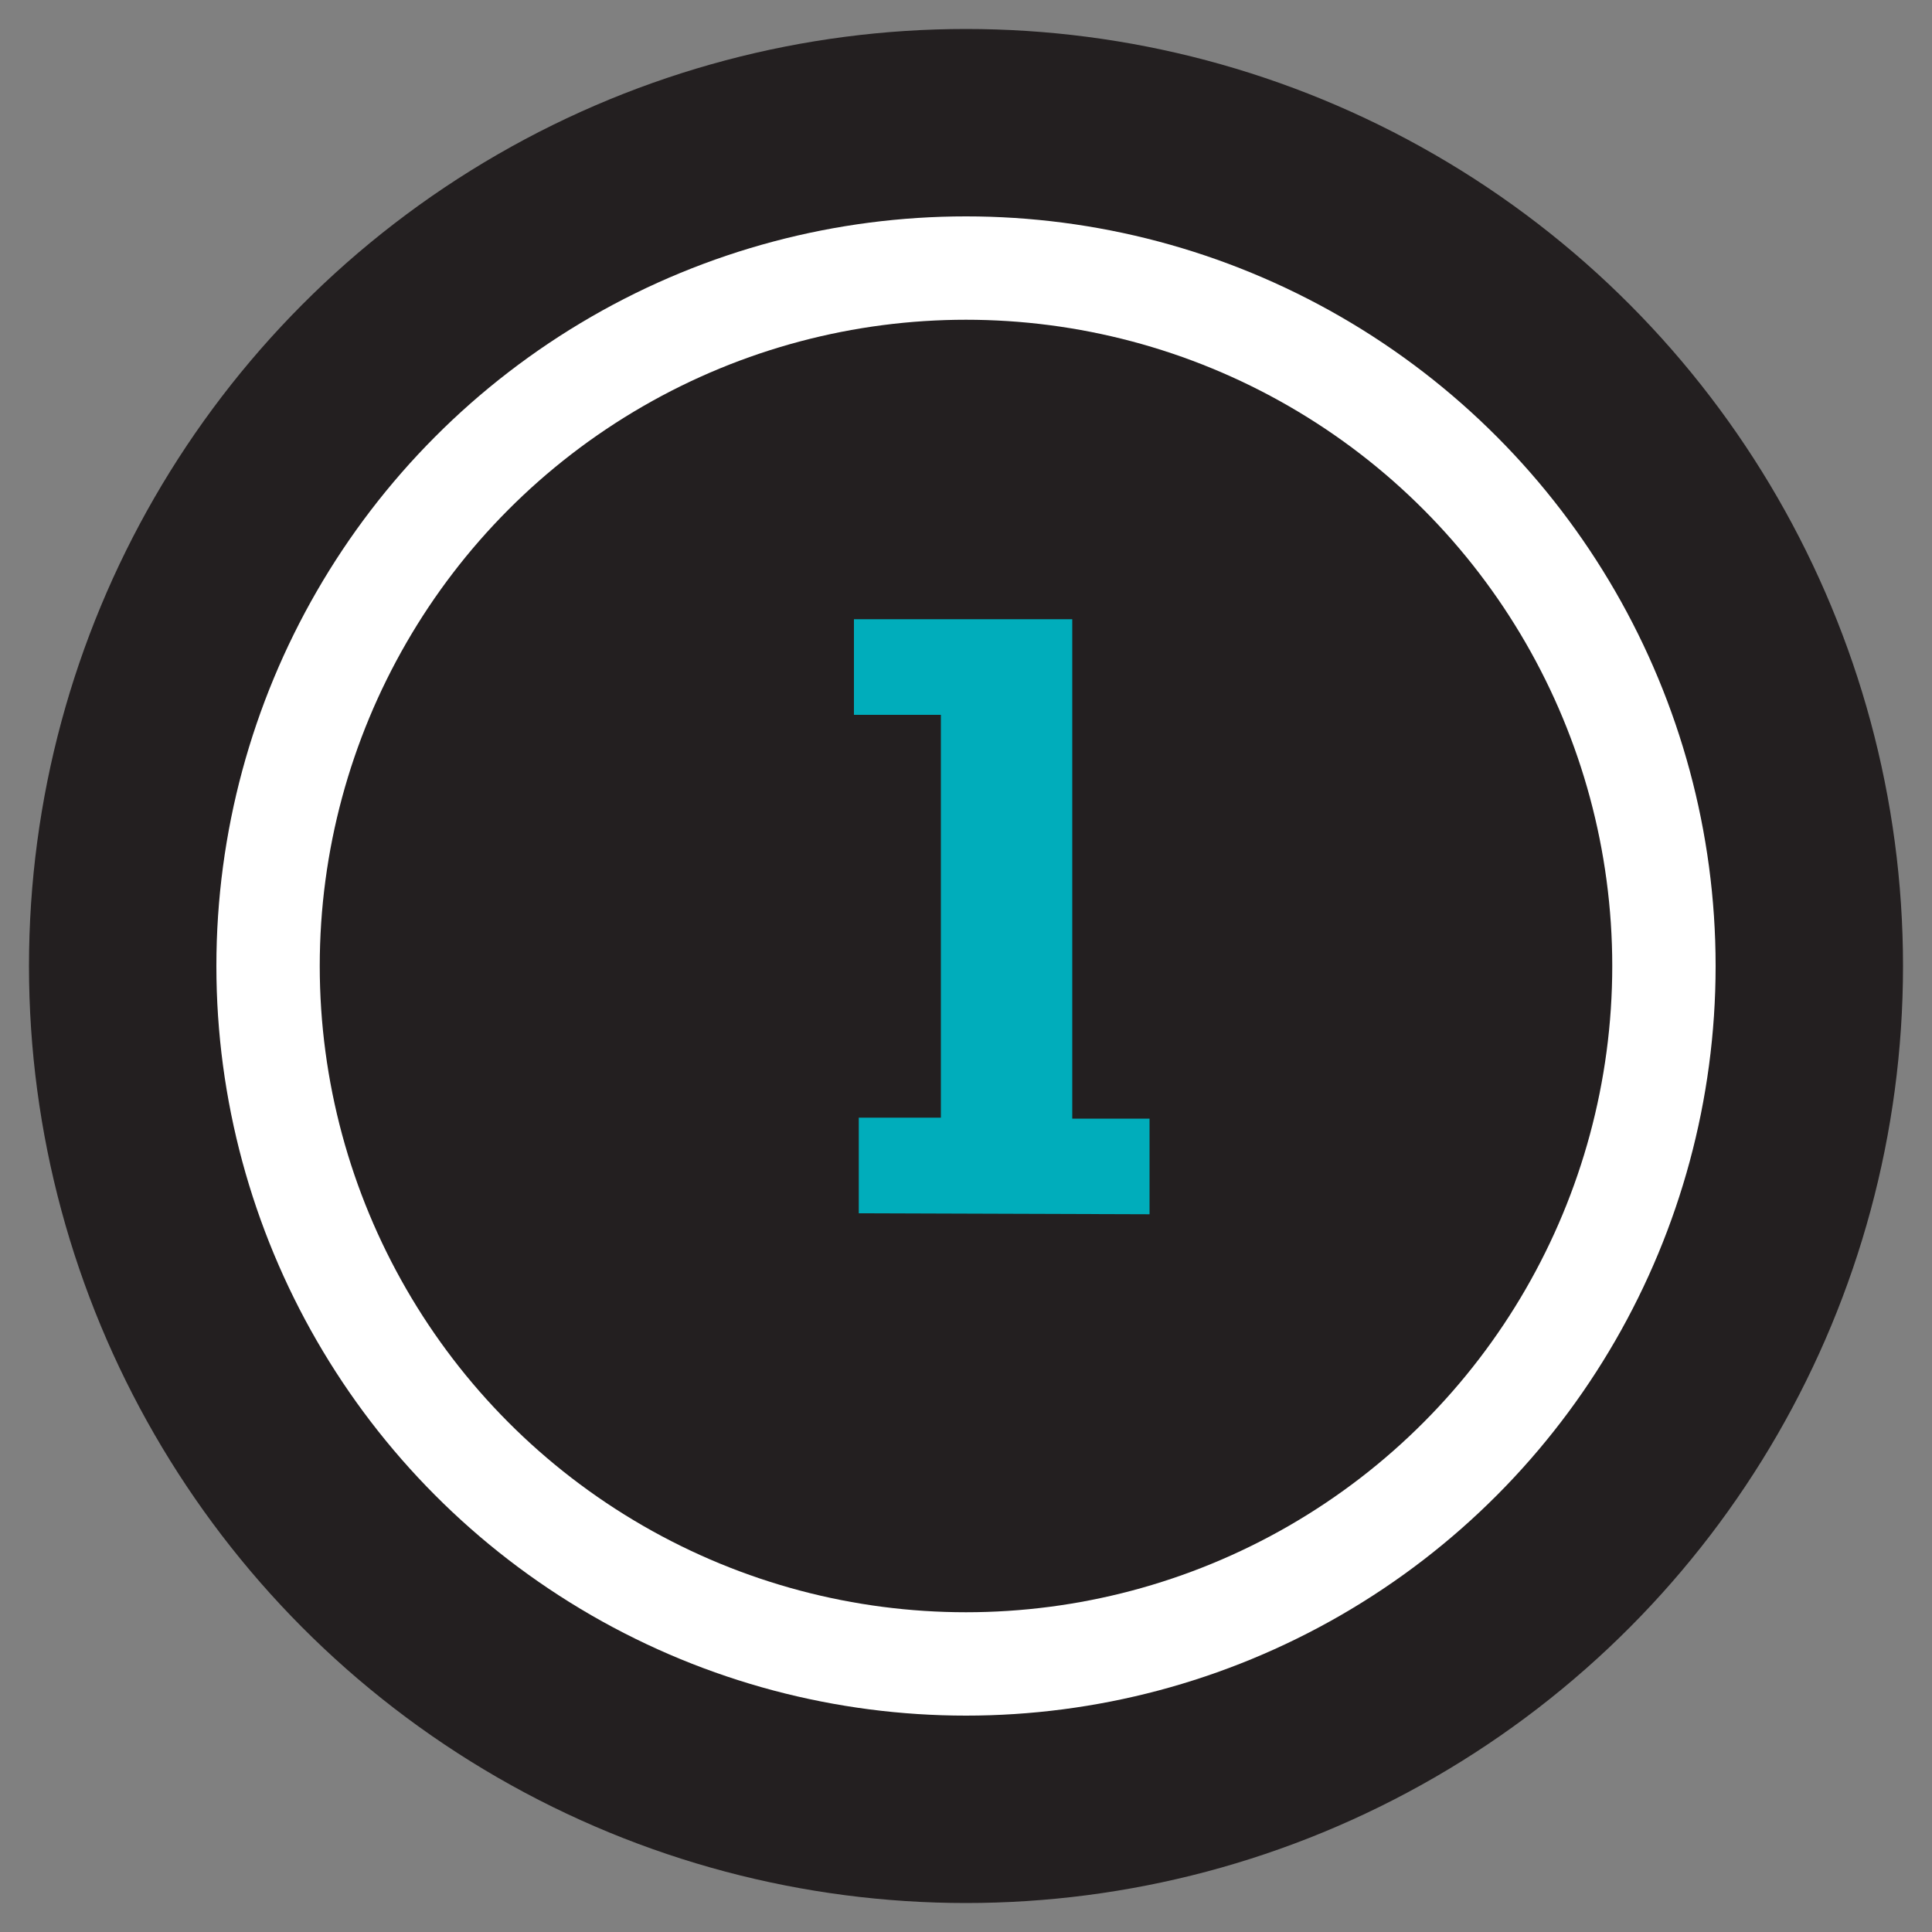<?xml version="1.0" encoding="utf-8"?>
<!-- Generator: Adobe Illustrator 21.1.0, SVG Export Plug-In . SVG Version: 6.00 Build 0)  -->
<!DOCTYPE svg PUBLIC "-//W3C//DTD SVG 1.1//EN" "http://www.w3.org/Graphics/SVG/1.1/DTD/svg11.dtd">
<svg version="1.1" id="Layer_2" xmlns="http://www.w3.org/2000/svg" xmlns:xlink="http://www.w3.org/1999/xlink" x="0px" y="0px"
	 viewBox="0 0 200 200" style="enable-background:new 0 0 200 200;" xml:space="preserve">
<rect x="0" y="0" width="200" height="200" fill="#808080" stroke="none"/>
<style type="text/css">
	.st0{fill:#231F20;}
	.st1{fill:#FFFFFF;}
	.st2{fill:#00ADBB;}
</style>
<title>HR-3steps_02</title>
<g id="_1">
	<circle class="st0" cx="100" cy="100" r="97"/>
	<circle class="st1" cx="100" cy="100" r="77.6"/>
	<circle class="st0" cx="100" cy="100" r="66.9"/>
	<path class="st2" d="M88.9,125.6v-9.9h8.5V74h-9v-9.9h22.6v51.7h8v9.9L88.9,125.6z"/>
</g>
</svg>
